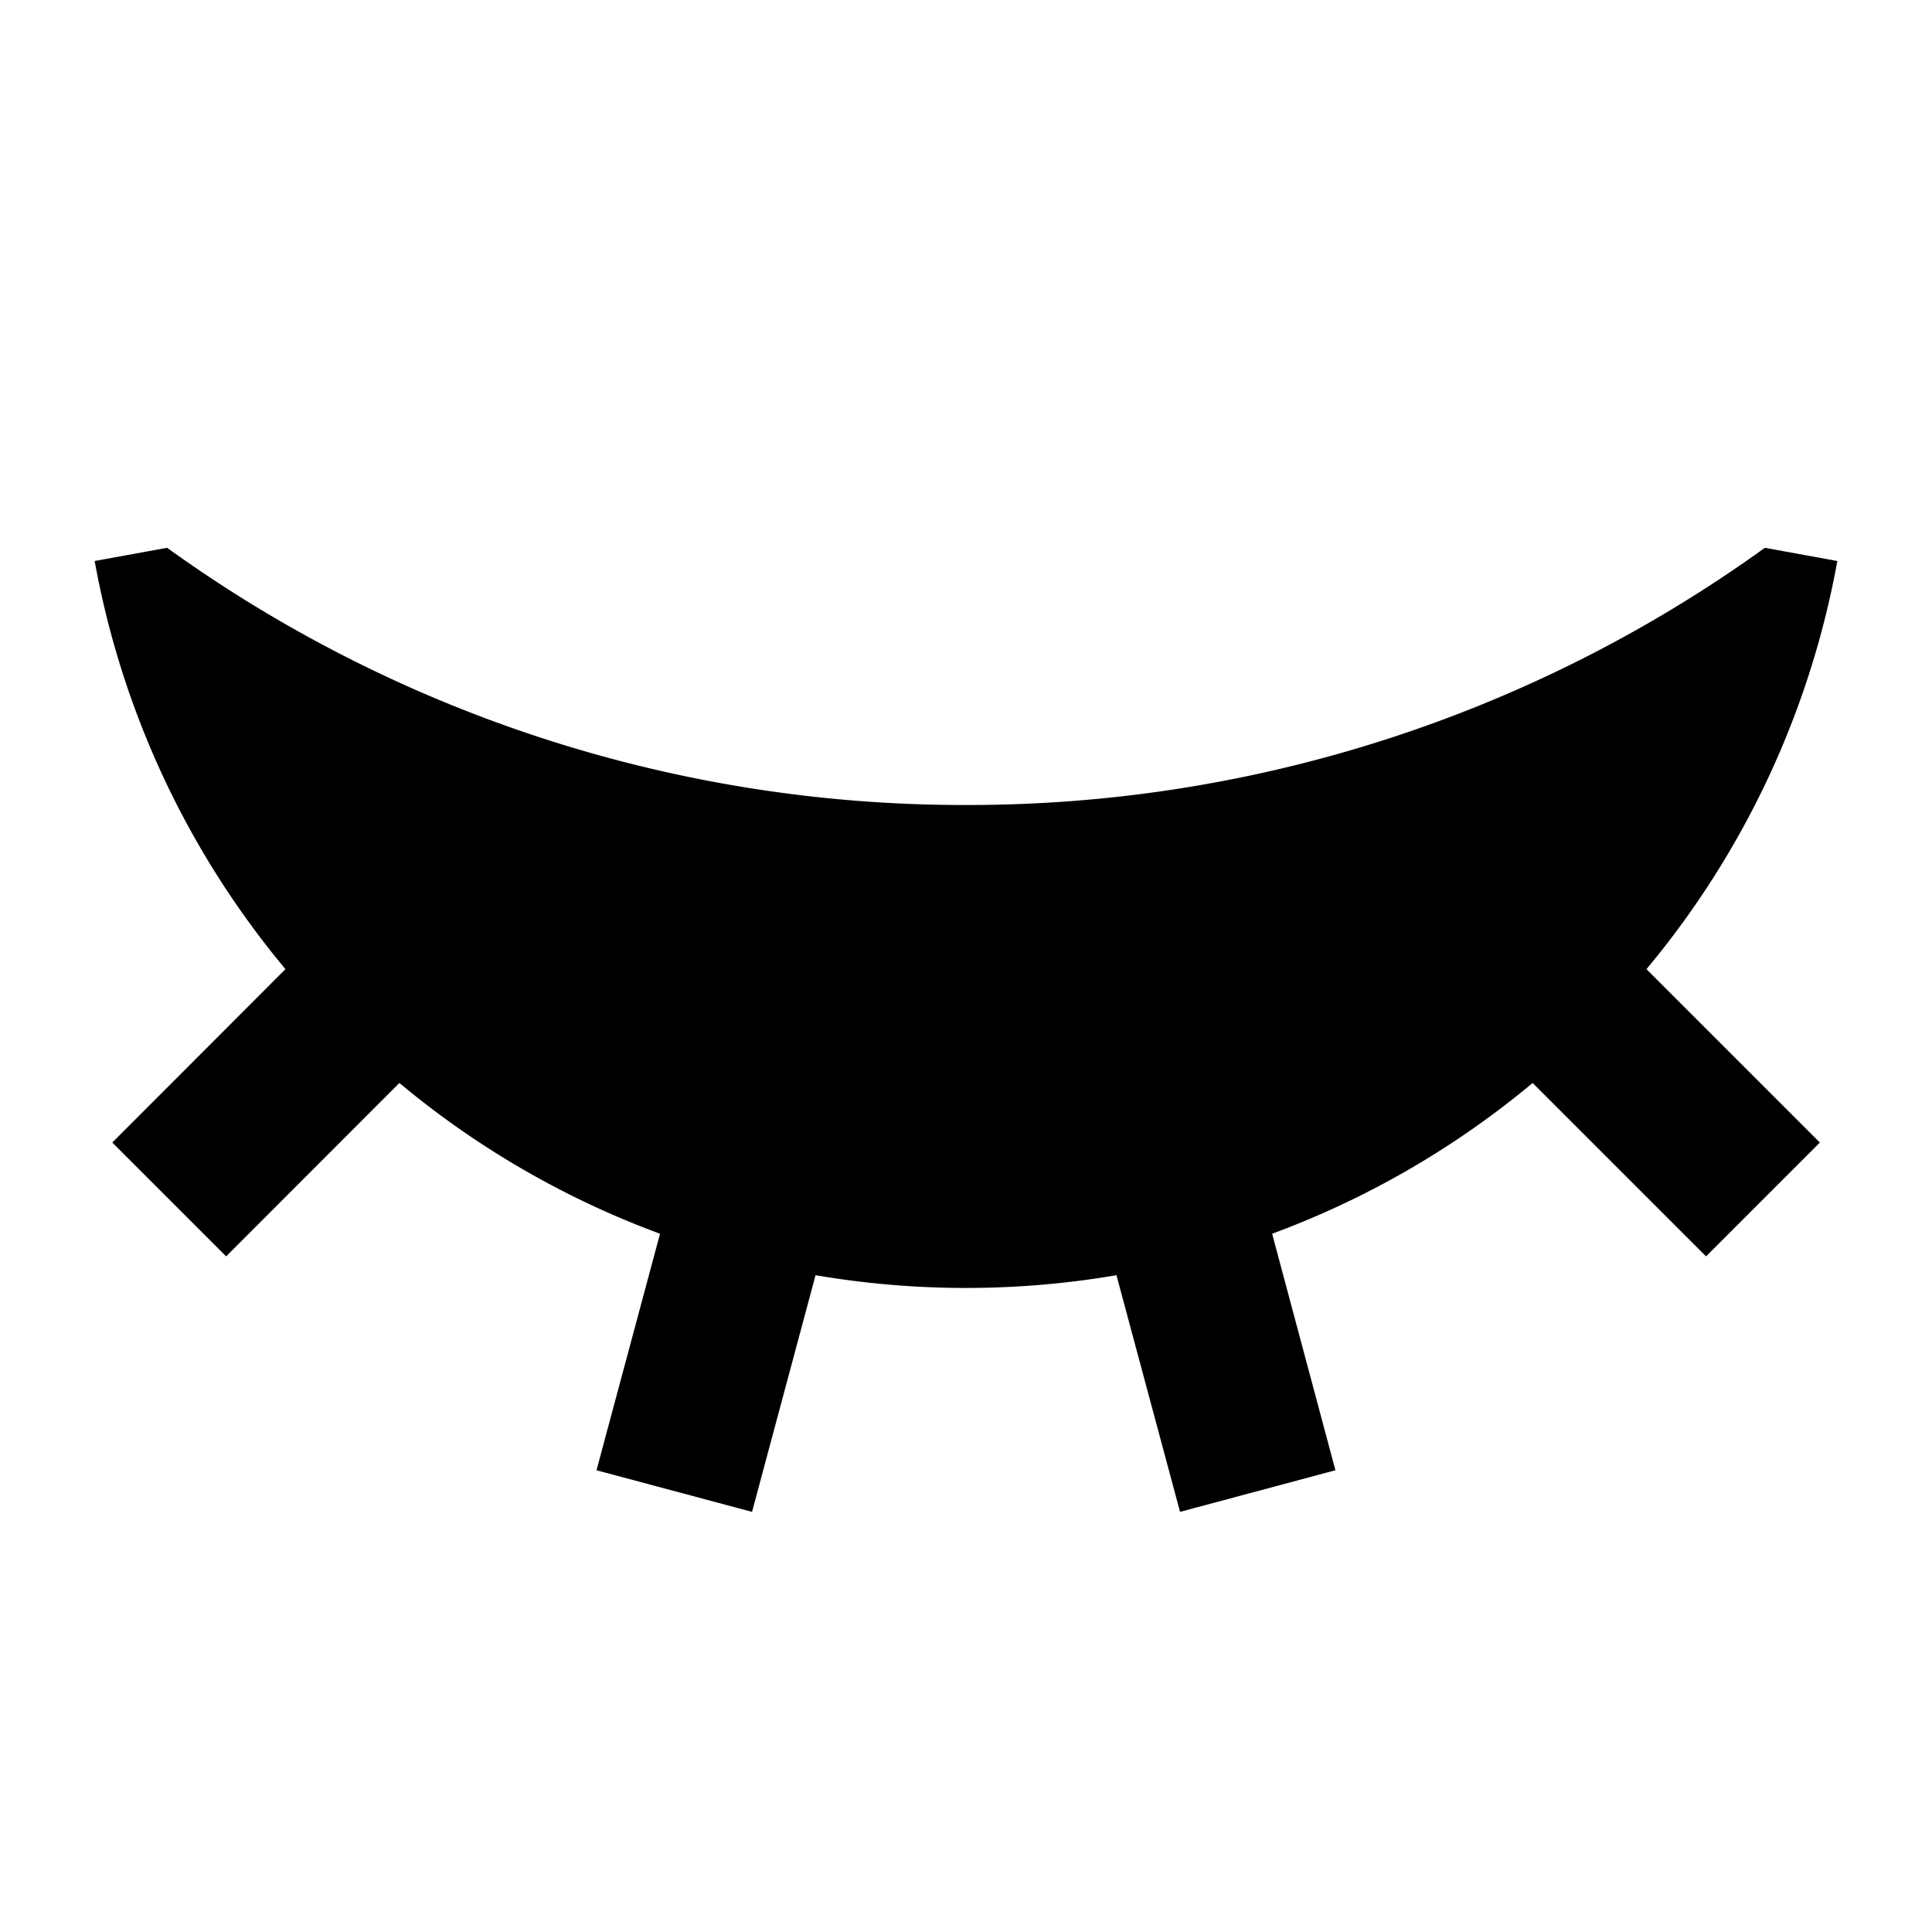 <svg xmlns="http://www.w3.org/2000/svg" viewBox="0 0 24 24"><path d="m2.076 6.805-.9.164a10.95 10.95 0 0 0 2.37 5.07l-2.151 2.154 1.414 1.414 2.152-2.154c.955.797 2.05 1.435 3.238 1.873l-.789 2.938 1.932.517.789-2.94a11.1 11.1 0 0 0 3.738 0l.79 2.94 1.93-.517-.786-2.938a11 11 0 0 0 3.236-1.873l2.154 2.154 1.414-1.414-2.154-2.154a10.96 10.96 0 0 0 2.371-5.07l-.9-.164A16.92 16.92 0 0 1 12 10a16.92 16.92 0 0 1-9.924-3.195z"/></svg>